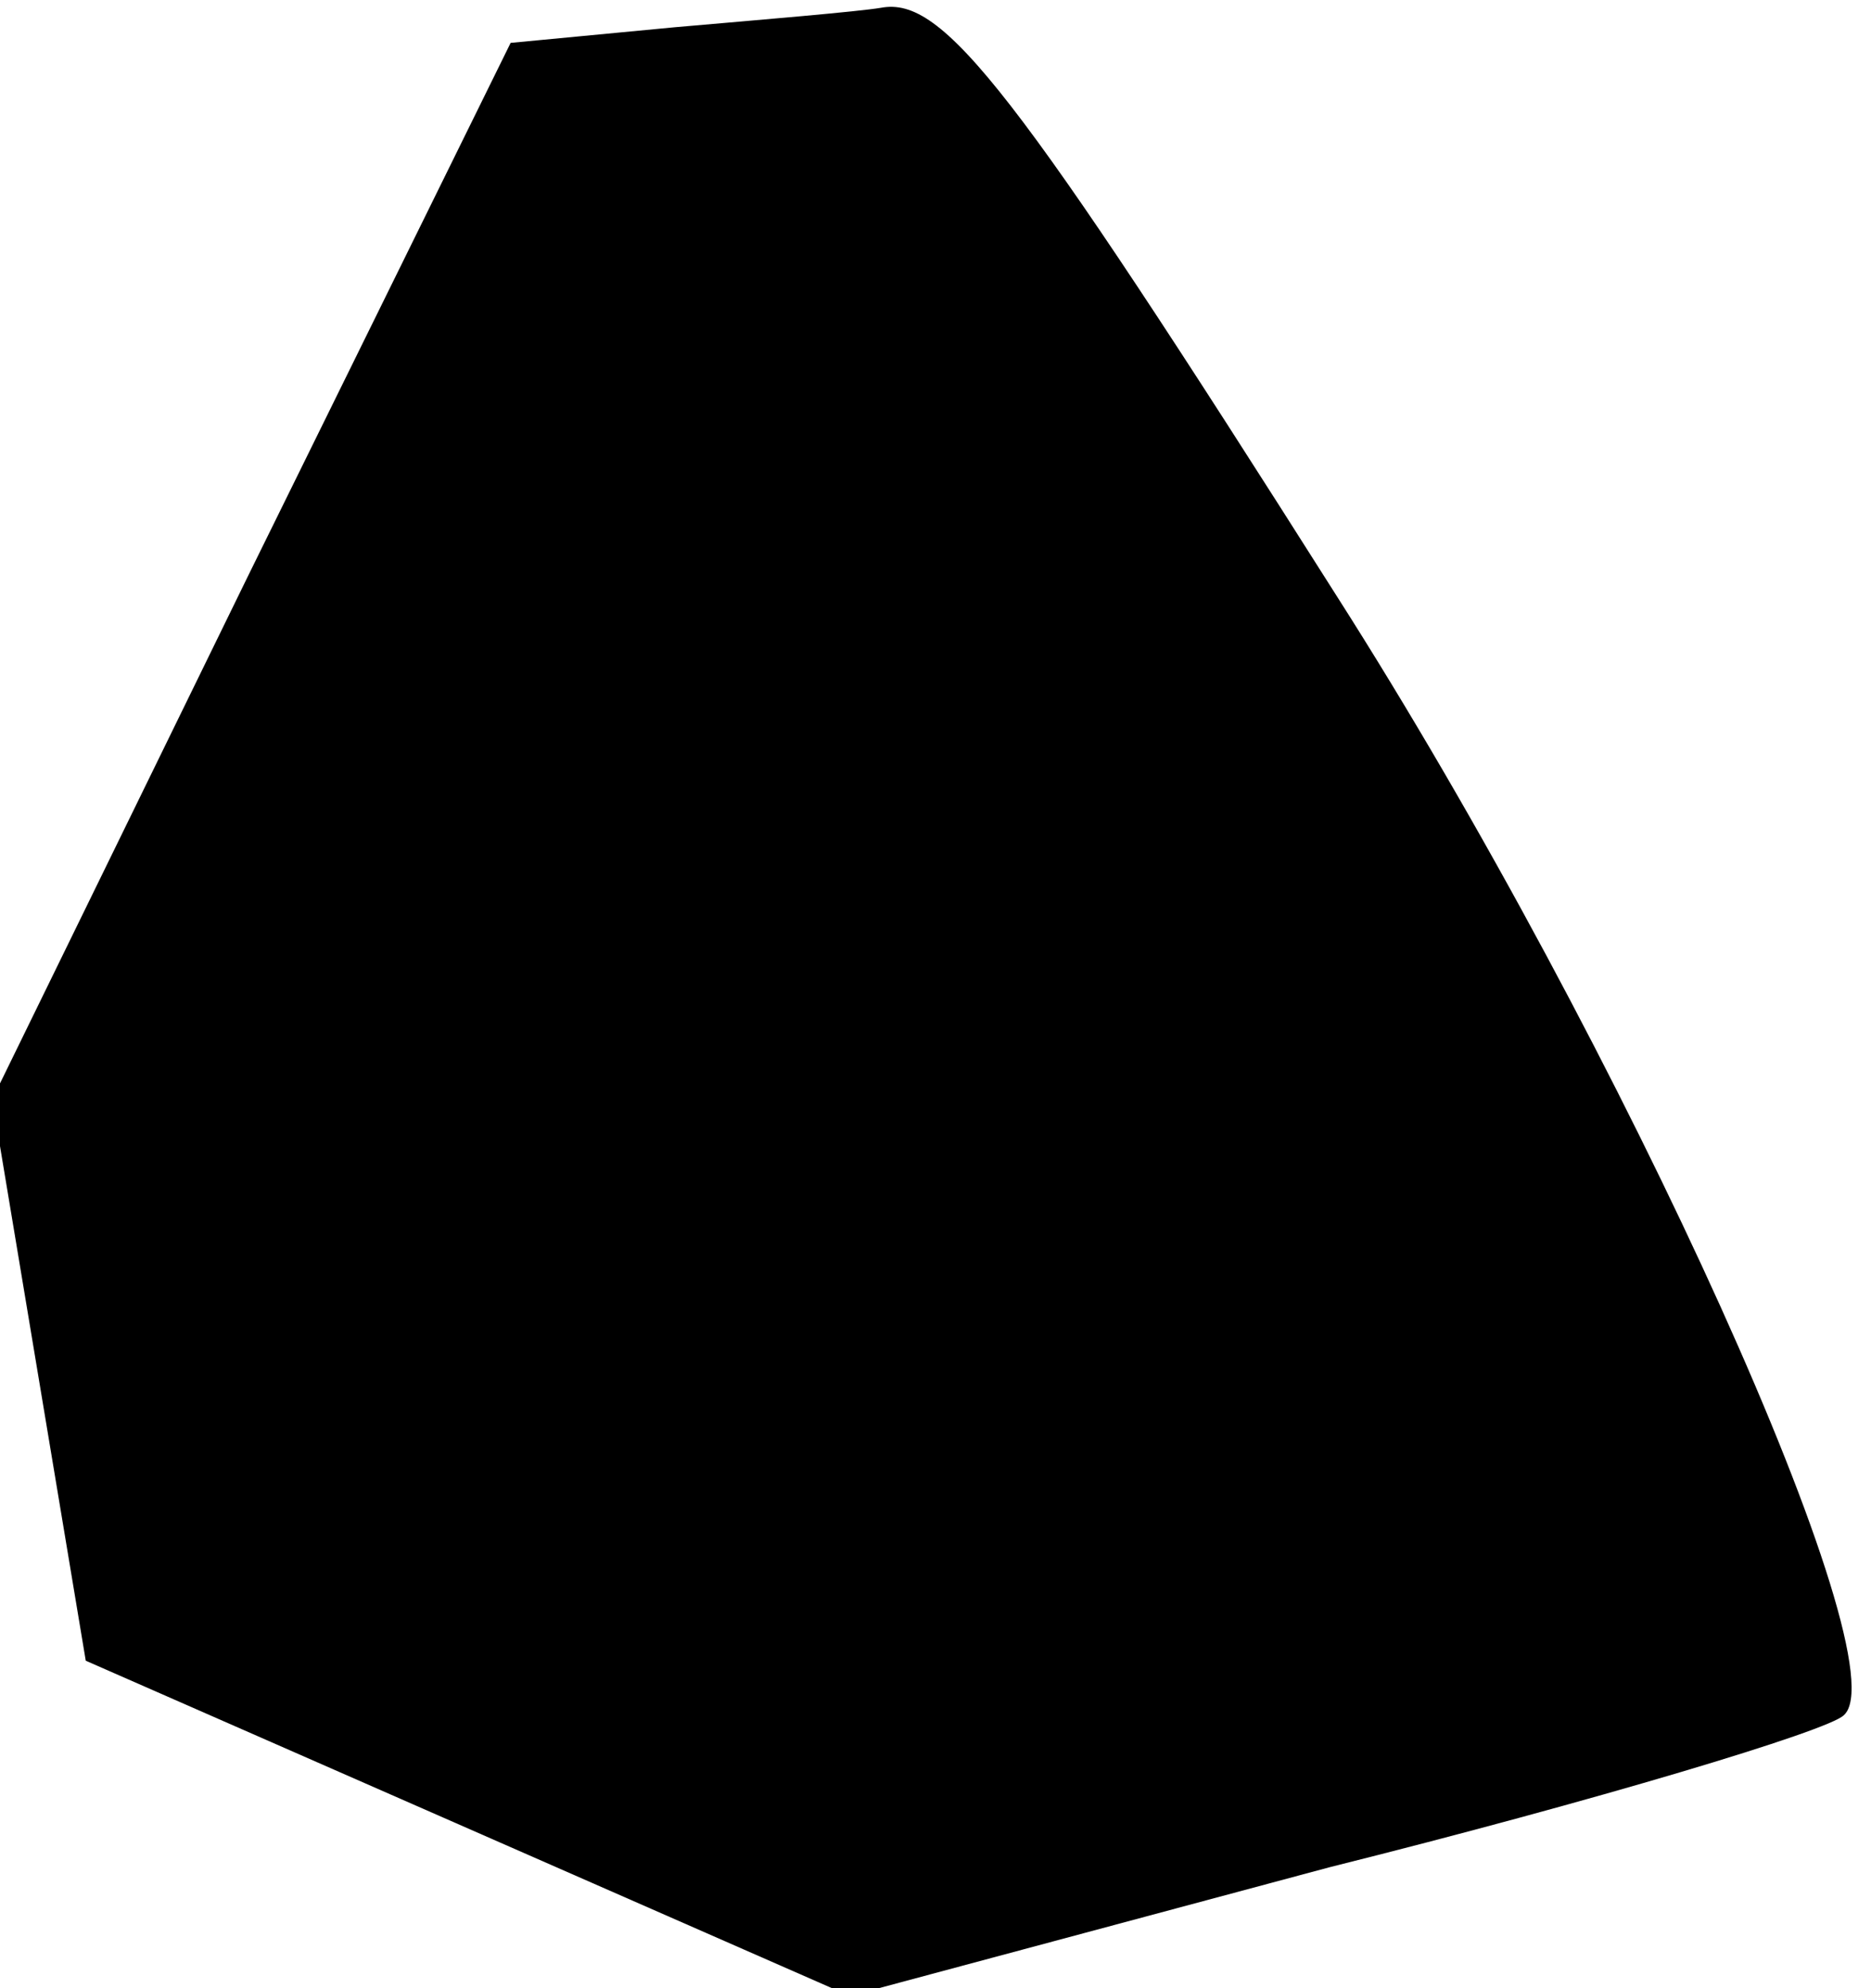 <?xml version="1.0" standalone="no"?>
<!DOCTYPE svg PUBLIC "-//W3C//DTD SVG 20010904//EN"
 "http://www.w3.org/TR/2001/REC-SVG-20010904/DTD/svg10.dtd">
<svg version="1.0" xmlns="http://www.w3.org/2000/svg"
 width="48pt" height="51pt" viewBox="0 0 48 51"
 preserveAspectRatio="xMidYMid meet">
<g transform="translate(0,51) scale(0.1,-0.1)"
fill="#000000" stroke="none">
<path fill="#000000" stroke="none" d="M173 503 l-42 -4 -67 -136 -66 -135 12
-72 12 -72 98 -43 98 -43 123 33 c68 17 128 35 132 39 15 13 -56 171 -130 287
-83 131 -101 154 -117 151 -6 -1 -30 -3 -53 -5z"/>
</g>
</svg>
